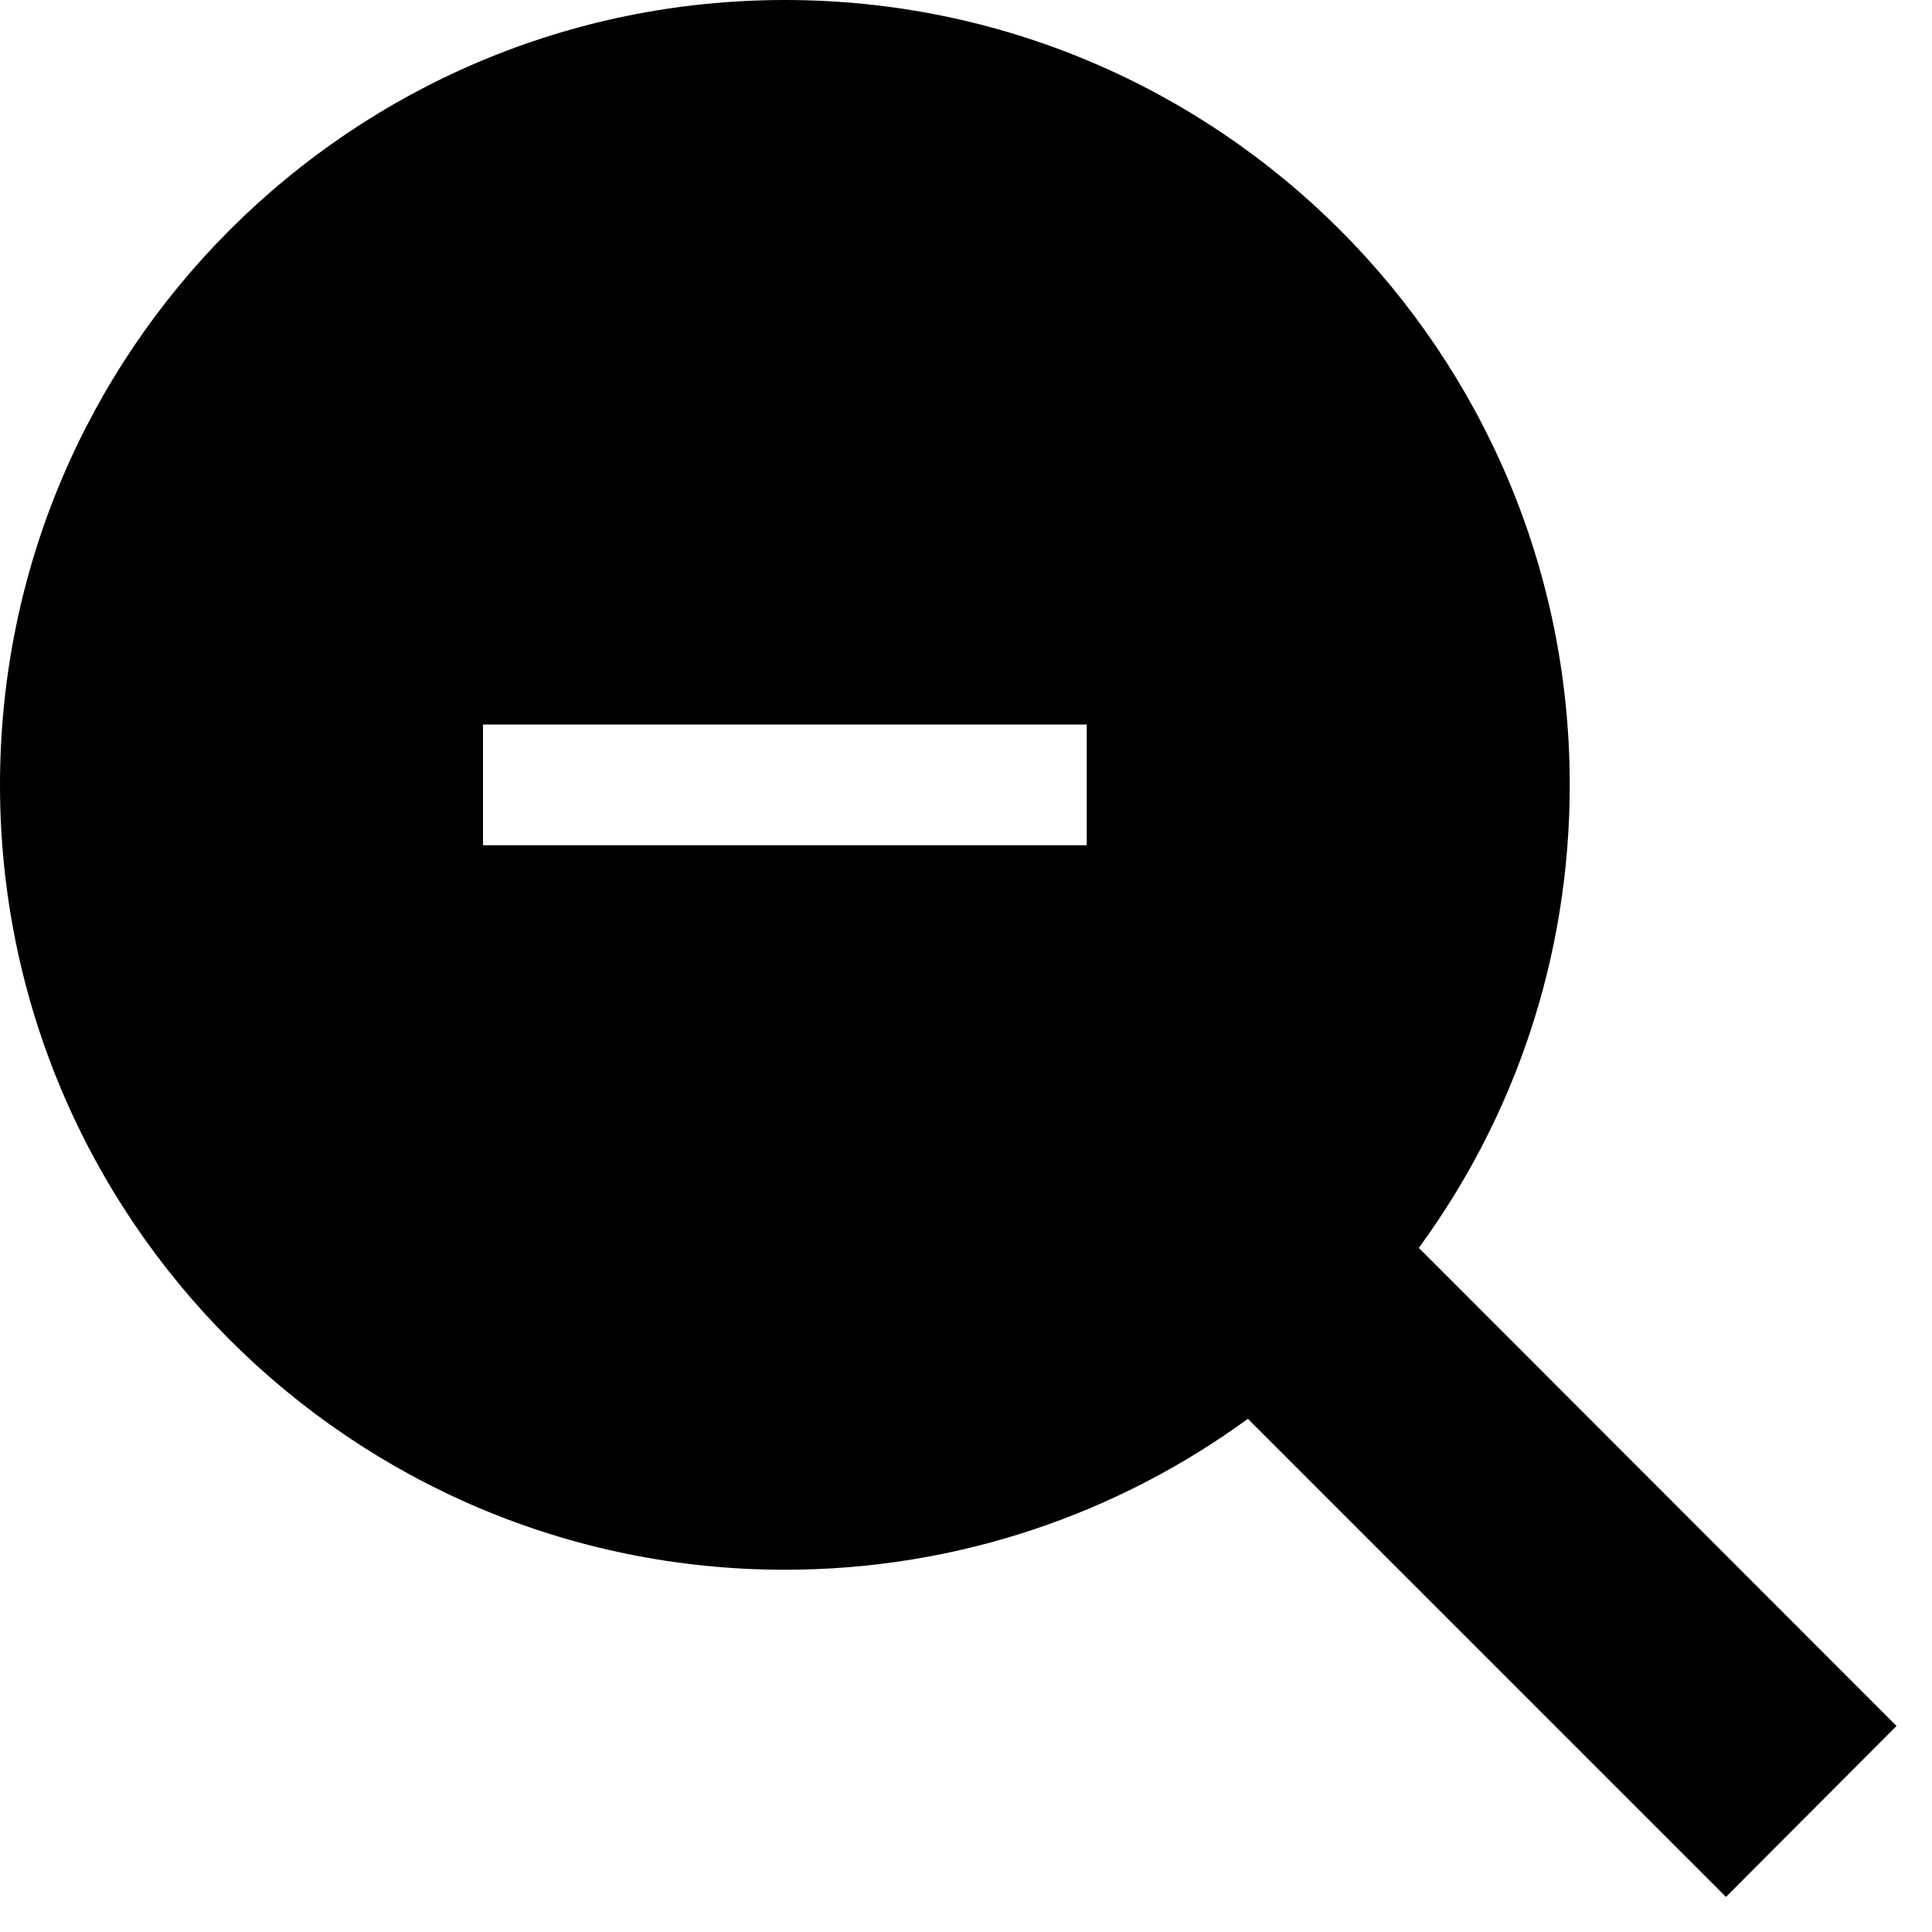 <?xml version="1.0" encoding="utf-8"?>
<!-- Generator: Adobe Illustrator 21.0.2, SVG Export Plug-In . SVG Version: 6.00 Build 0)  -->
<svg version="1.1" id="Livello_1" xmlns="http://www.w3.org/2000/svg" xmlns:xlink="http://www.w3.org/1999/xlink" x="0px" y="0px"
	 viewBox="0 0 512 512" style="enable-background:new 0 0 512 512;" xml:space="preserve">
<g>
	<path d="M502.6,457.4L376,330.7c25.2-34.4,40-76.8,40-122.7C416,93.1,322.9,0,208,0S0,93.1,0,208s93.1,208,208,208
		c45.9,0,88.3-14.9,122.7-40l126.7,126.7L502.6,457.4z M288,224H128v-32h160V224z"/>
</g>
</svg>
